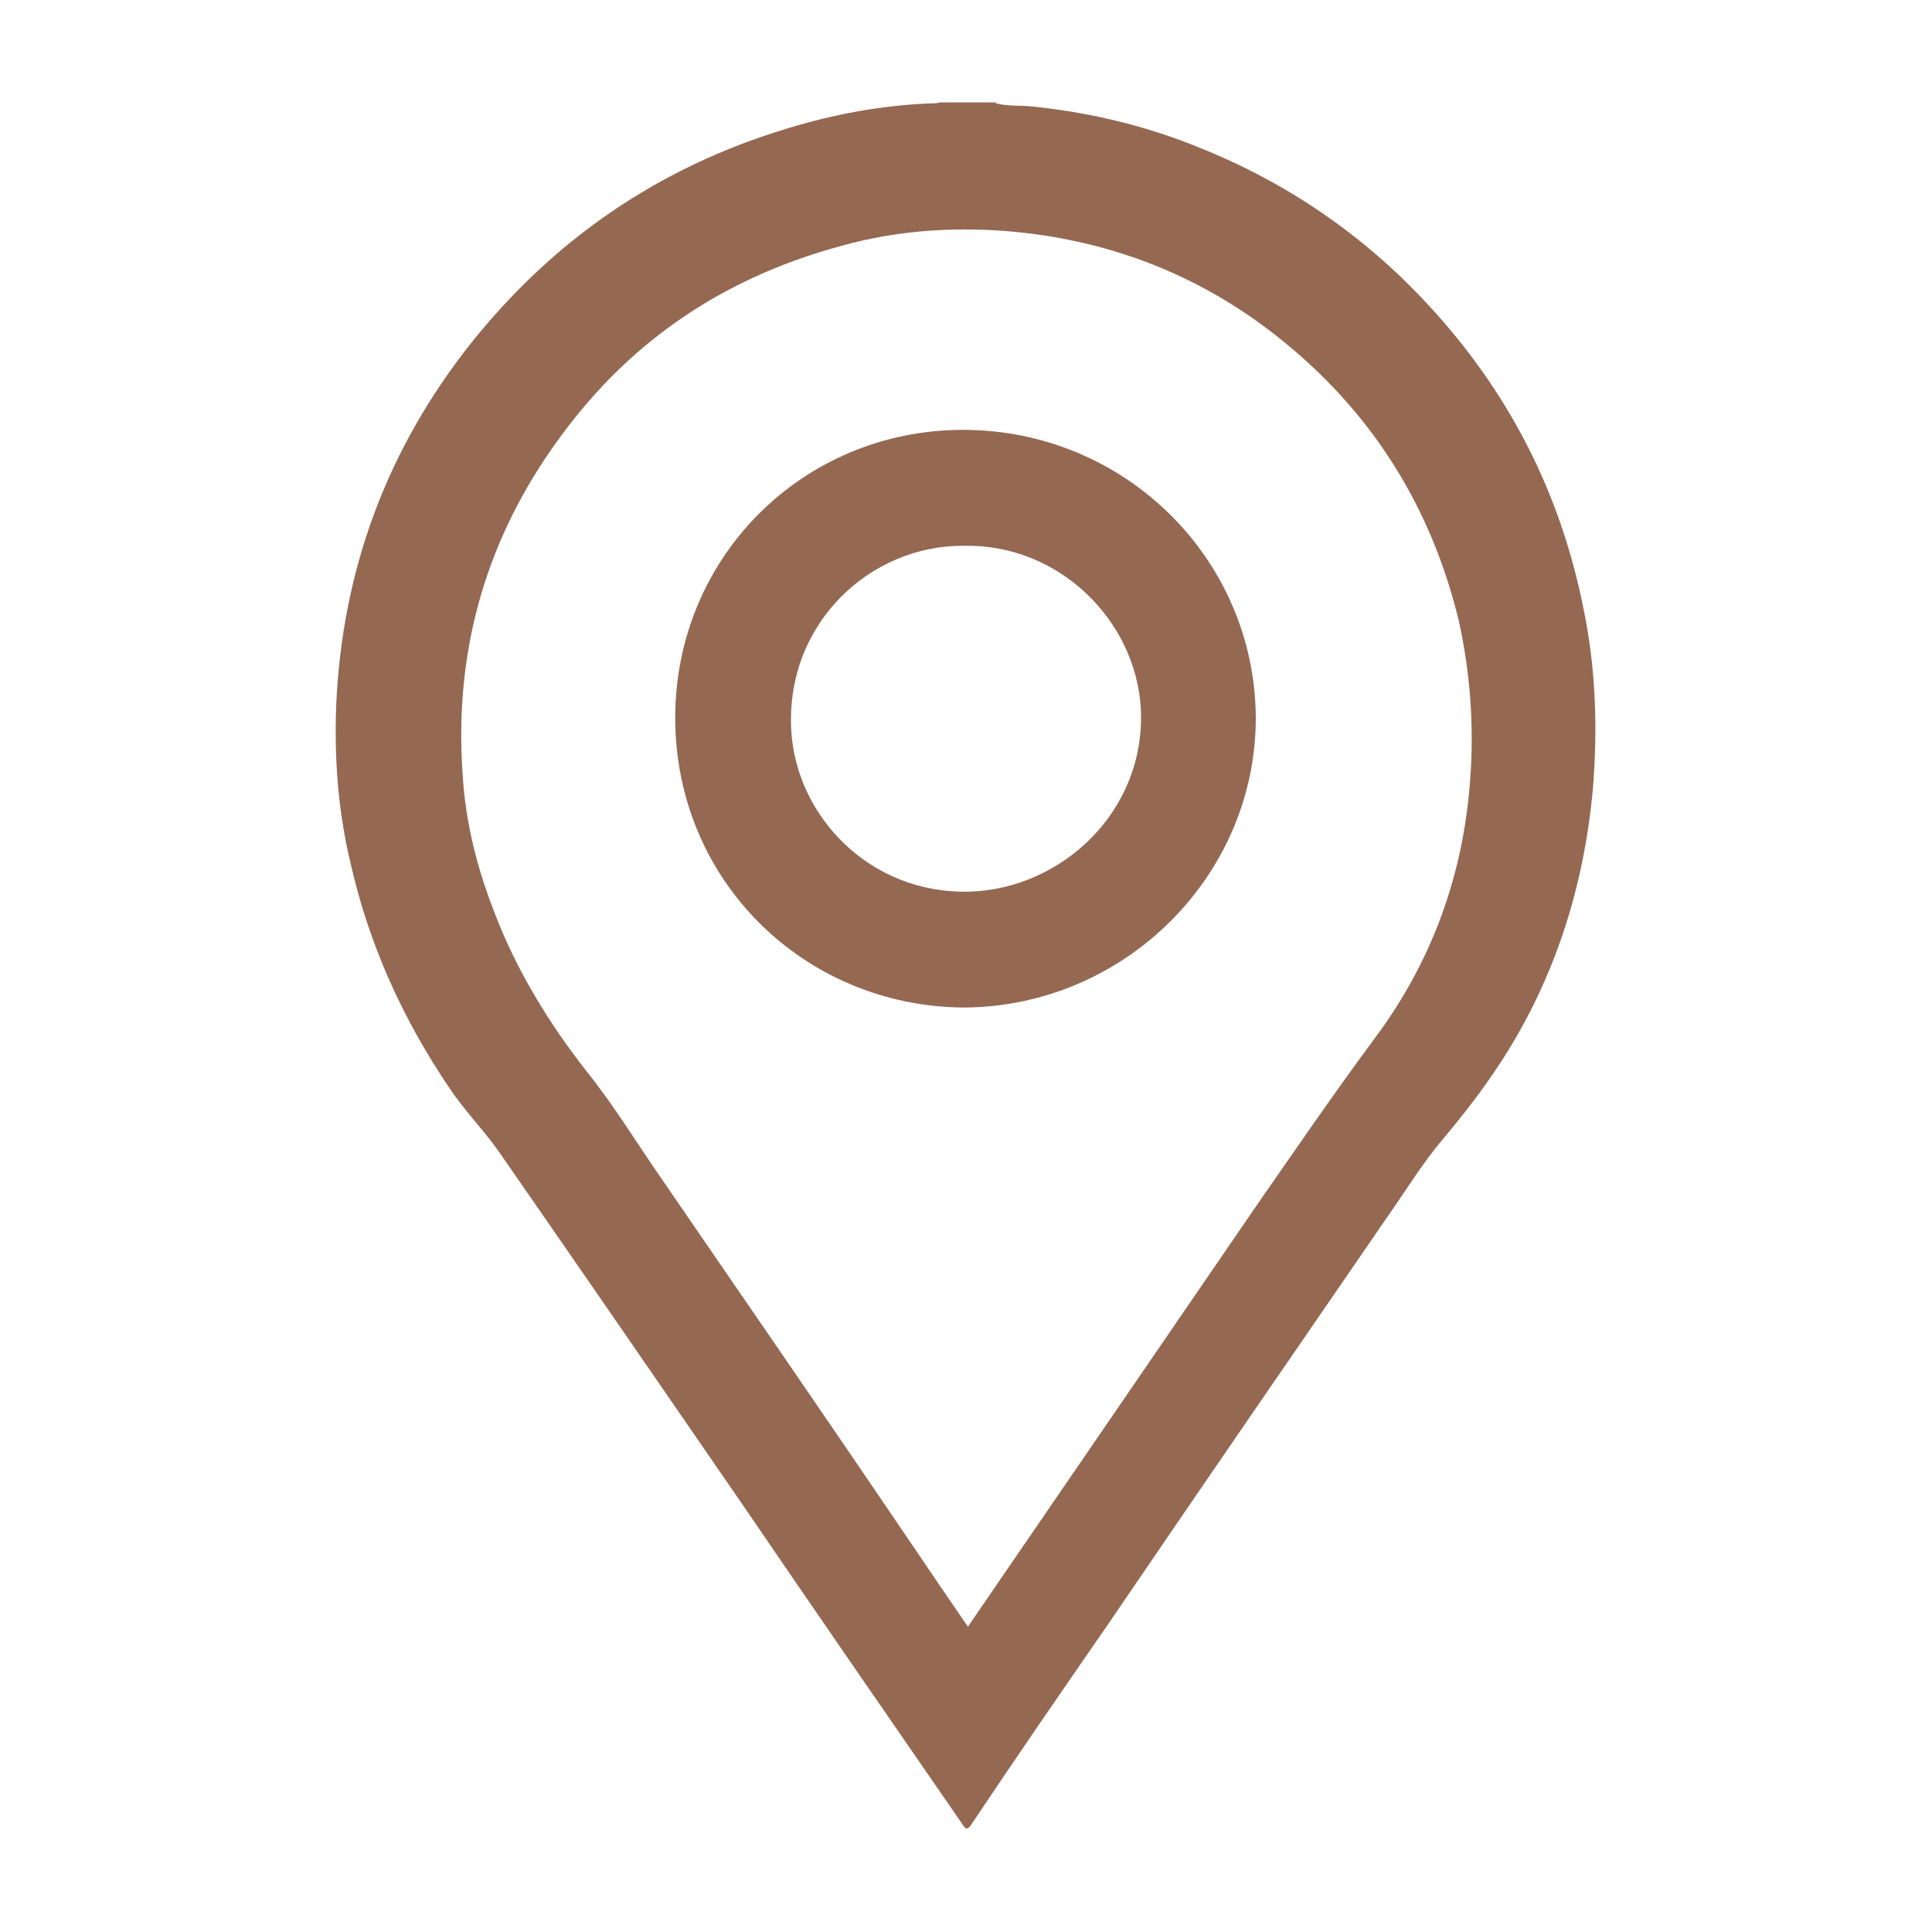 <?xml version="1.0" encoding="UTF-8"?>
<svg id="Capa_1" data-name="Capa 1" xmlns="http://www.w3.org/2000/svg" viewBox="0 0 20 20">
  <defs>
    <style>
      .cls-1 {
        fill: #956852;
        stroke-width: 0px;
      }
    </style>
  </defs>
  <path class="cls-1" d="m10.31,1.07c.12.03.23.02.35.03.61.06,1.2.2,1.76.43.9.36,1.69.9,2.35,1.61.84.9,1.38,1.95,1.62,3.15.13.62.15,1.24.1,1.87-.1,1.11-.45,2.14-1.1,3.05-.14.2-.3.4-.46.59-.21.25-.38.53-.57.8-.97,1.41-1.94,2.82-2.9,4.23-.47.68-.94,1.36-1.4,2.05-.04.06-.06.07-.1,0-.76-1.1-1.52-2.2-2.27-3.3-.84-1.22-1.68-2.44-2.52-3.65-.16-.23-.36-.43-.52-.67-.48-.71-.83-1.48-1.02-2.32-.13-.54-.17-1.08-.15-1.63.06-1.4.52-2.65,1.39-3.75.86-1.08,1.95-1.83,3.28-2.23.49-.15.98-.24,1.49-.26.03,0,.06,0,.09-.01.19,0,.39,0,.58,0Zm-.29,15.77s.02-.03.02-.03c.98-1.43,1.96-2.86,2.94-4.29.41-.59.82-1.19,1.25-1.77.59-.79.92-1.69.99-2.69.04-.55,0-1.1-.12-1.64-.29-1.19-.91-2.17-1.87-2.93-.83-.66-1.79-1.02-2.84-1.1-.56-.04-1.12,0-1.66.15-1.13.3-2.07.89-2.79,1.8-.86,1.08-1.25,2.31-1.15,3.69.03.49.15.96.33,1.42.23.6.56,1.14.96,1.65.28.35.51.73.76,1.09.85,1.24,1.7,2.47,2.54,3.71.21.31.42.62.64.94Z"/>
  <path class="cls-1" d="m9.98,10.43c-1.65-.01-2.99-1.31-2.99-3,0-1.66,1.32-2.98,2.98-2.98,1.67,0,3.02,1.33,3.03,2.98,0,1.64-1.36,2.99-3.02,3Zm0-4.78c-.96-.01-1.84.79-1.79,1.89.04.9.81,1.72,1.85,1.69.95-.03,1.82-.83,1.77-1.89-.05-.92-.85-1.71-1.83-1.69Z"/>
</svg>